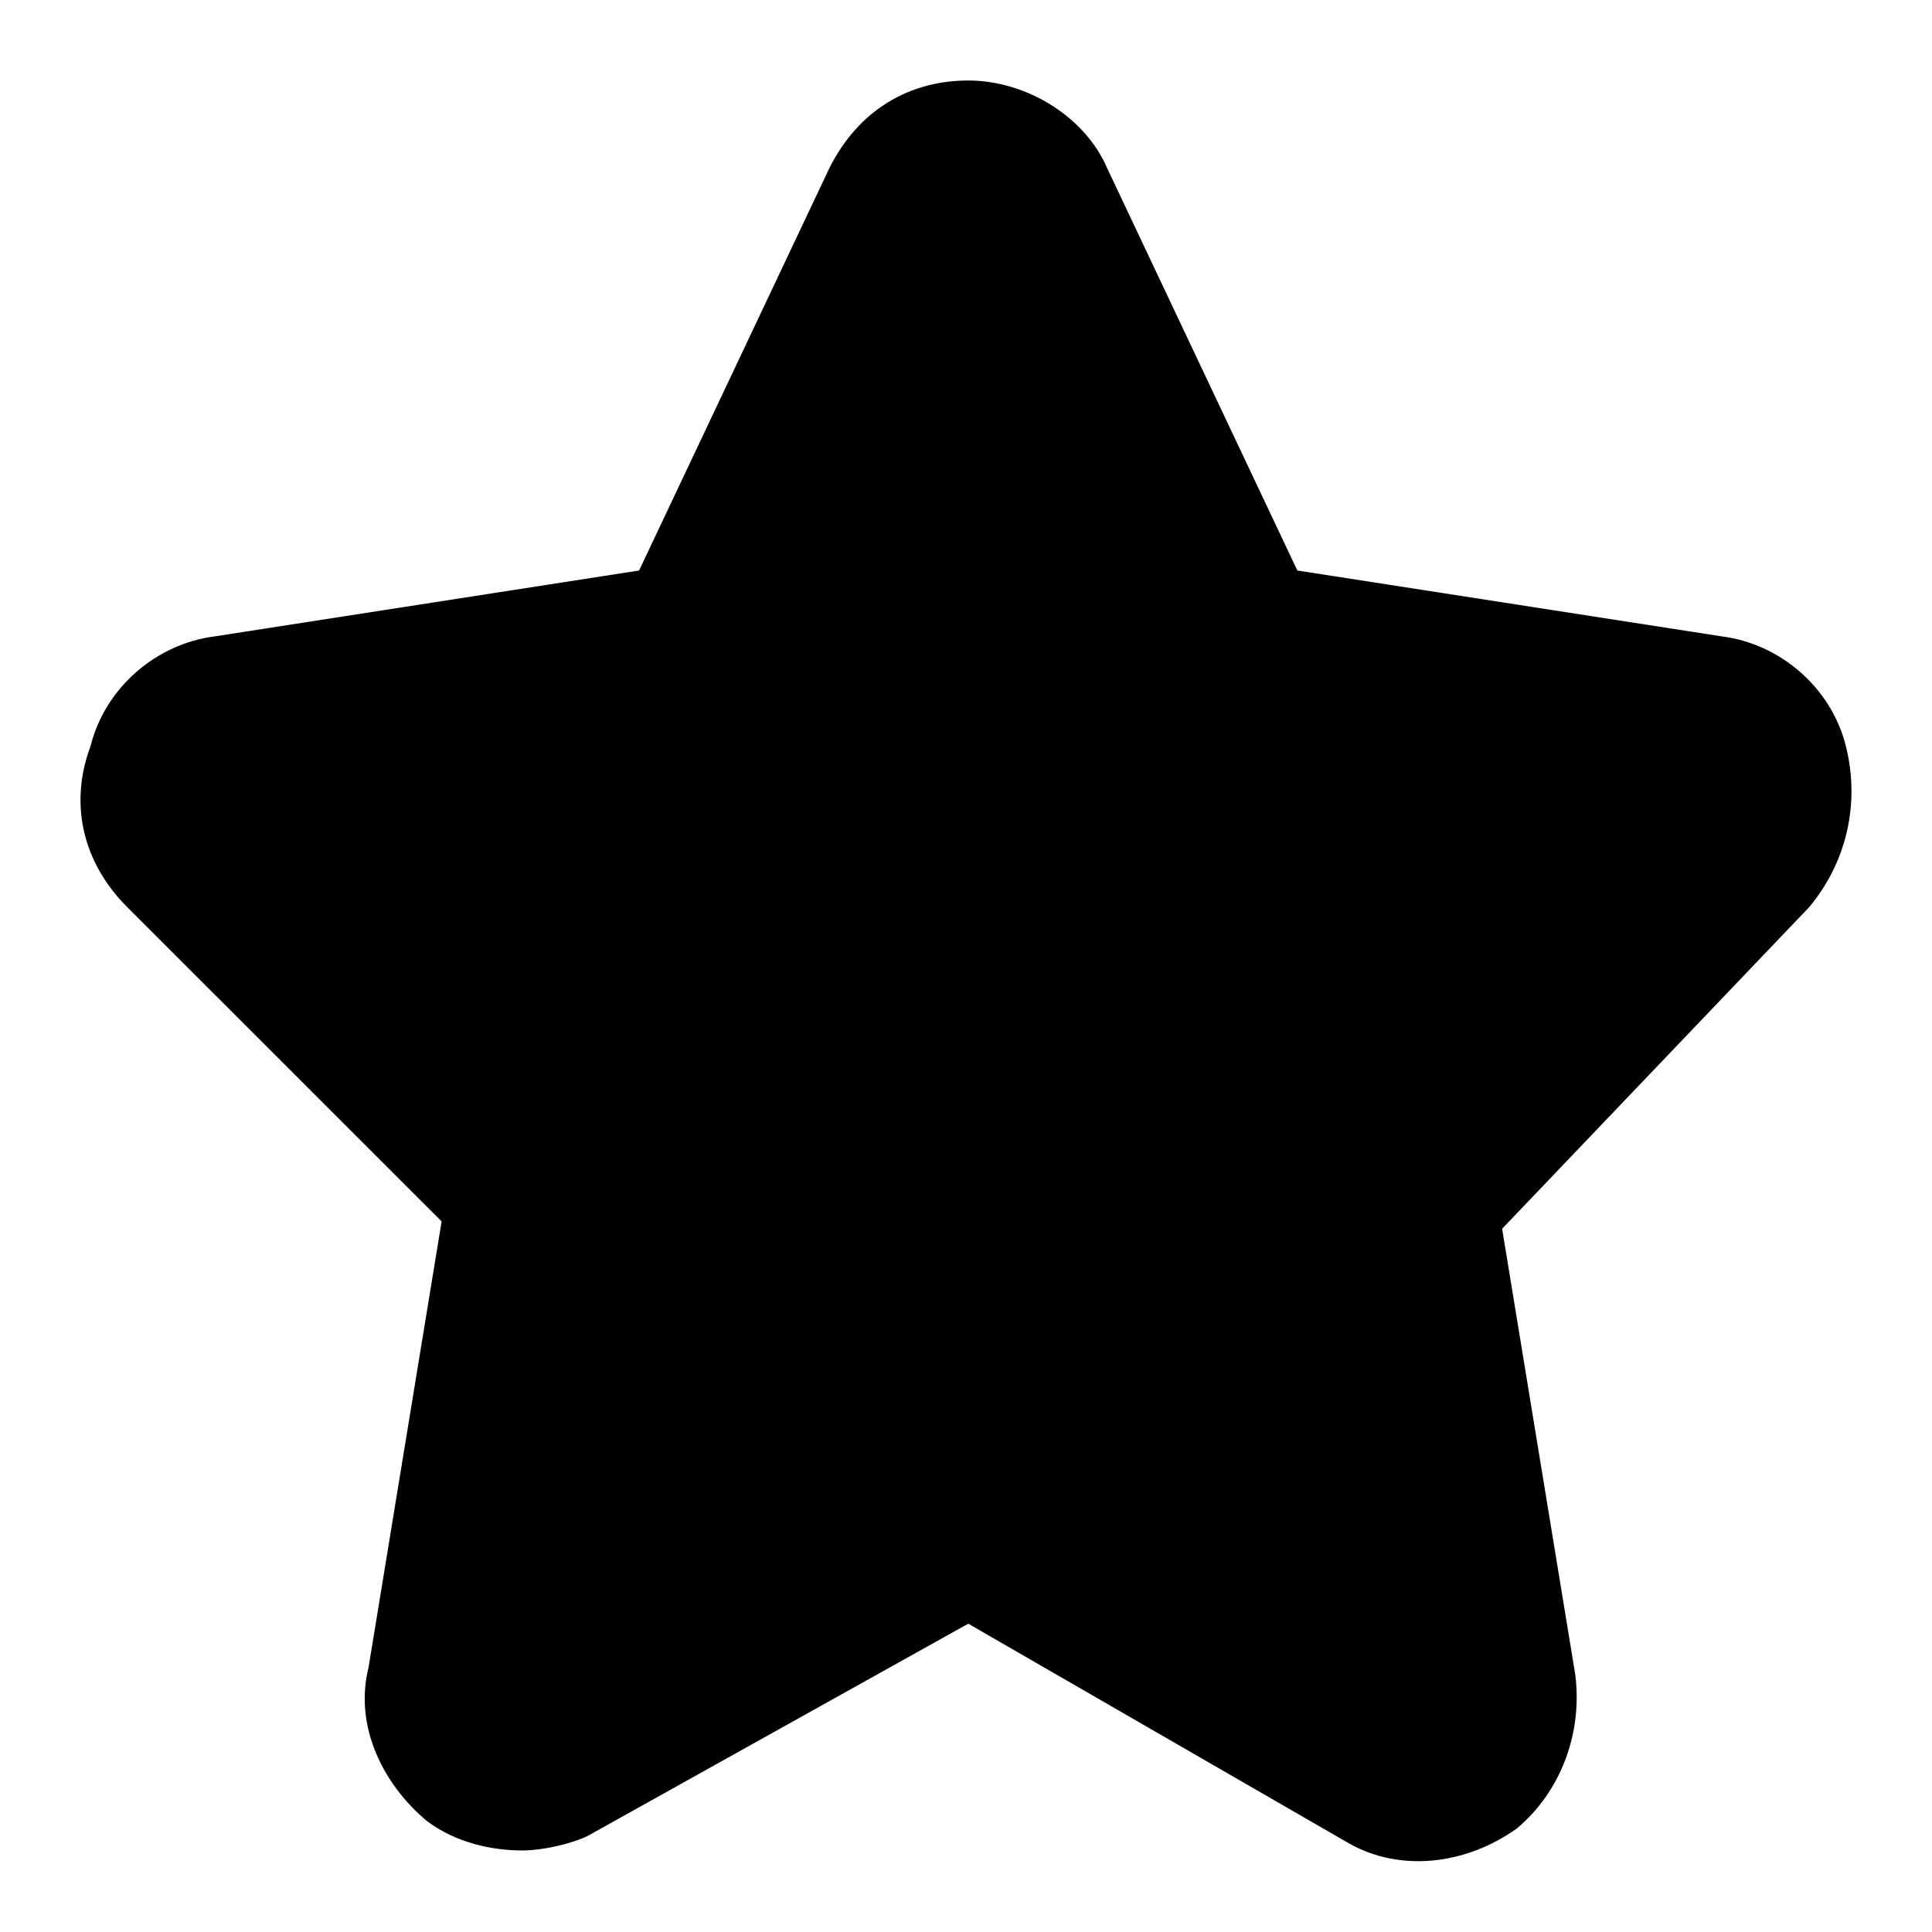 <svg viewBox="0 0 24 24" xmlns="http://www.w3.org/2000/svg">
<path d="M6.486 22.987C6.122 22.987 5.668 22.896 5.305 22.623C4.759 22.169 4.396 21.442 4.578 20.715L5.486 15.173L1.579 11.267C1.034 10.722 0.853 9.995 1.125 9.268C1.307 8.541 1.943 7.996 2.67 7.905L7.939 7.087L10.302 2.09C10.665 1.363 11.301 1 12.028 1C12.755 1 13.482 1.454 13.754 2.09L16.116 7.087L21.386 7.905C22.113 7.996 22.749 8.541 22.93 9.268C23.112 9.995 22.93 10.722 22.476 11.267L18.66 15.264L19.569 20.806C19.66 21.533 19.387 22.26 18.842 22.714C18.206 23.169 17.388 23.259 16.752 22.896L12.028 20.17L7.303 22.805C7.122 22.896 6.758 22.987 6.486 22.987Z" />
</svg>
